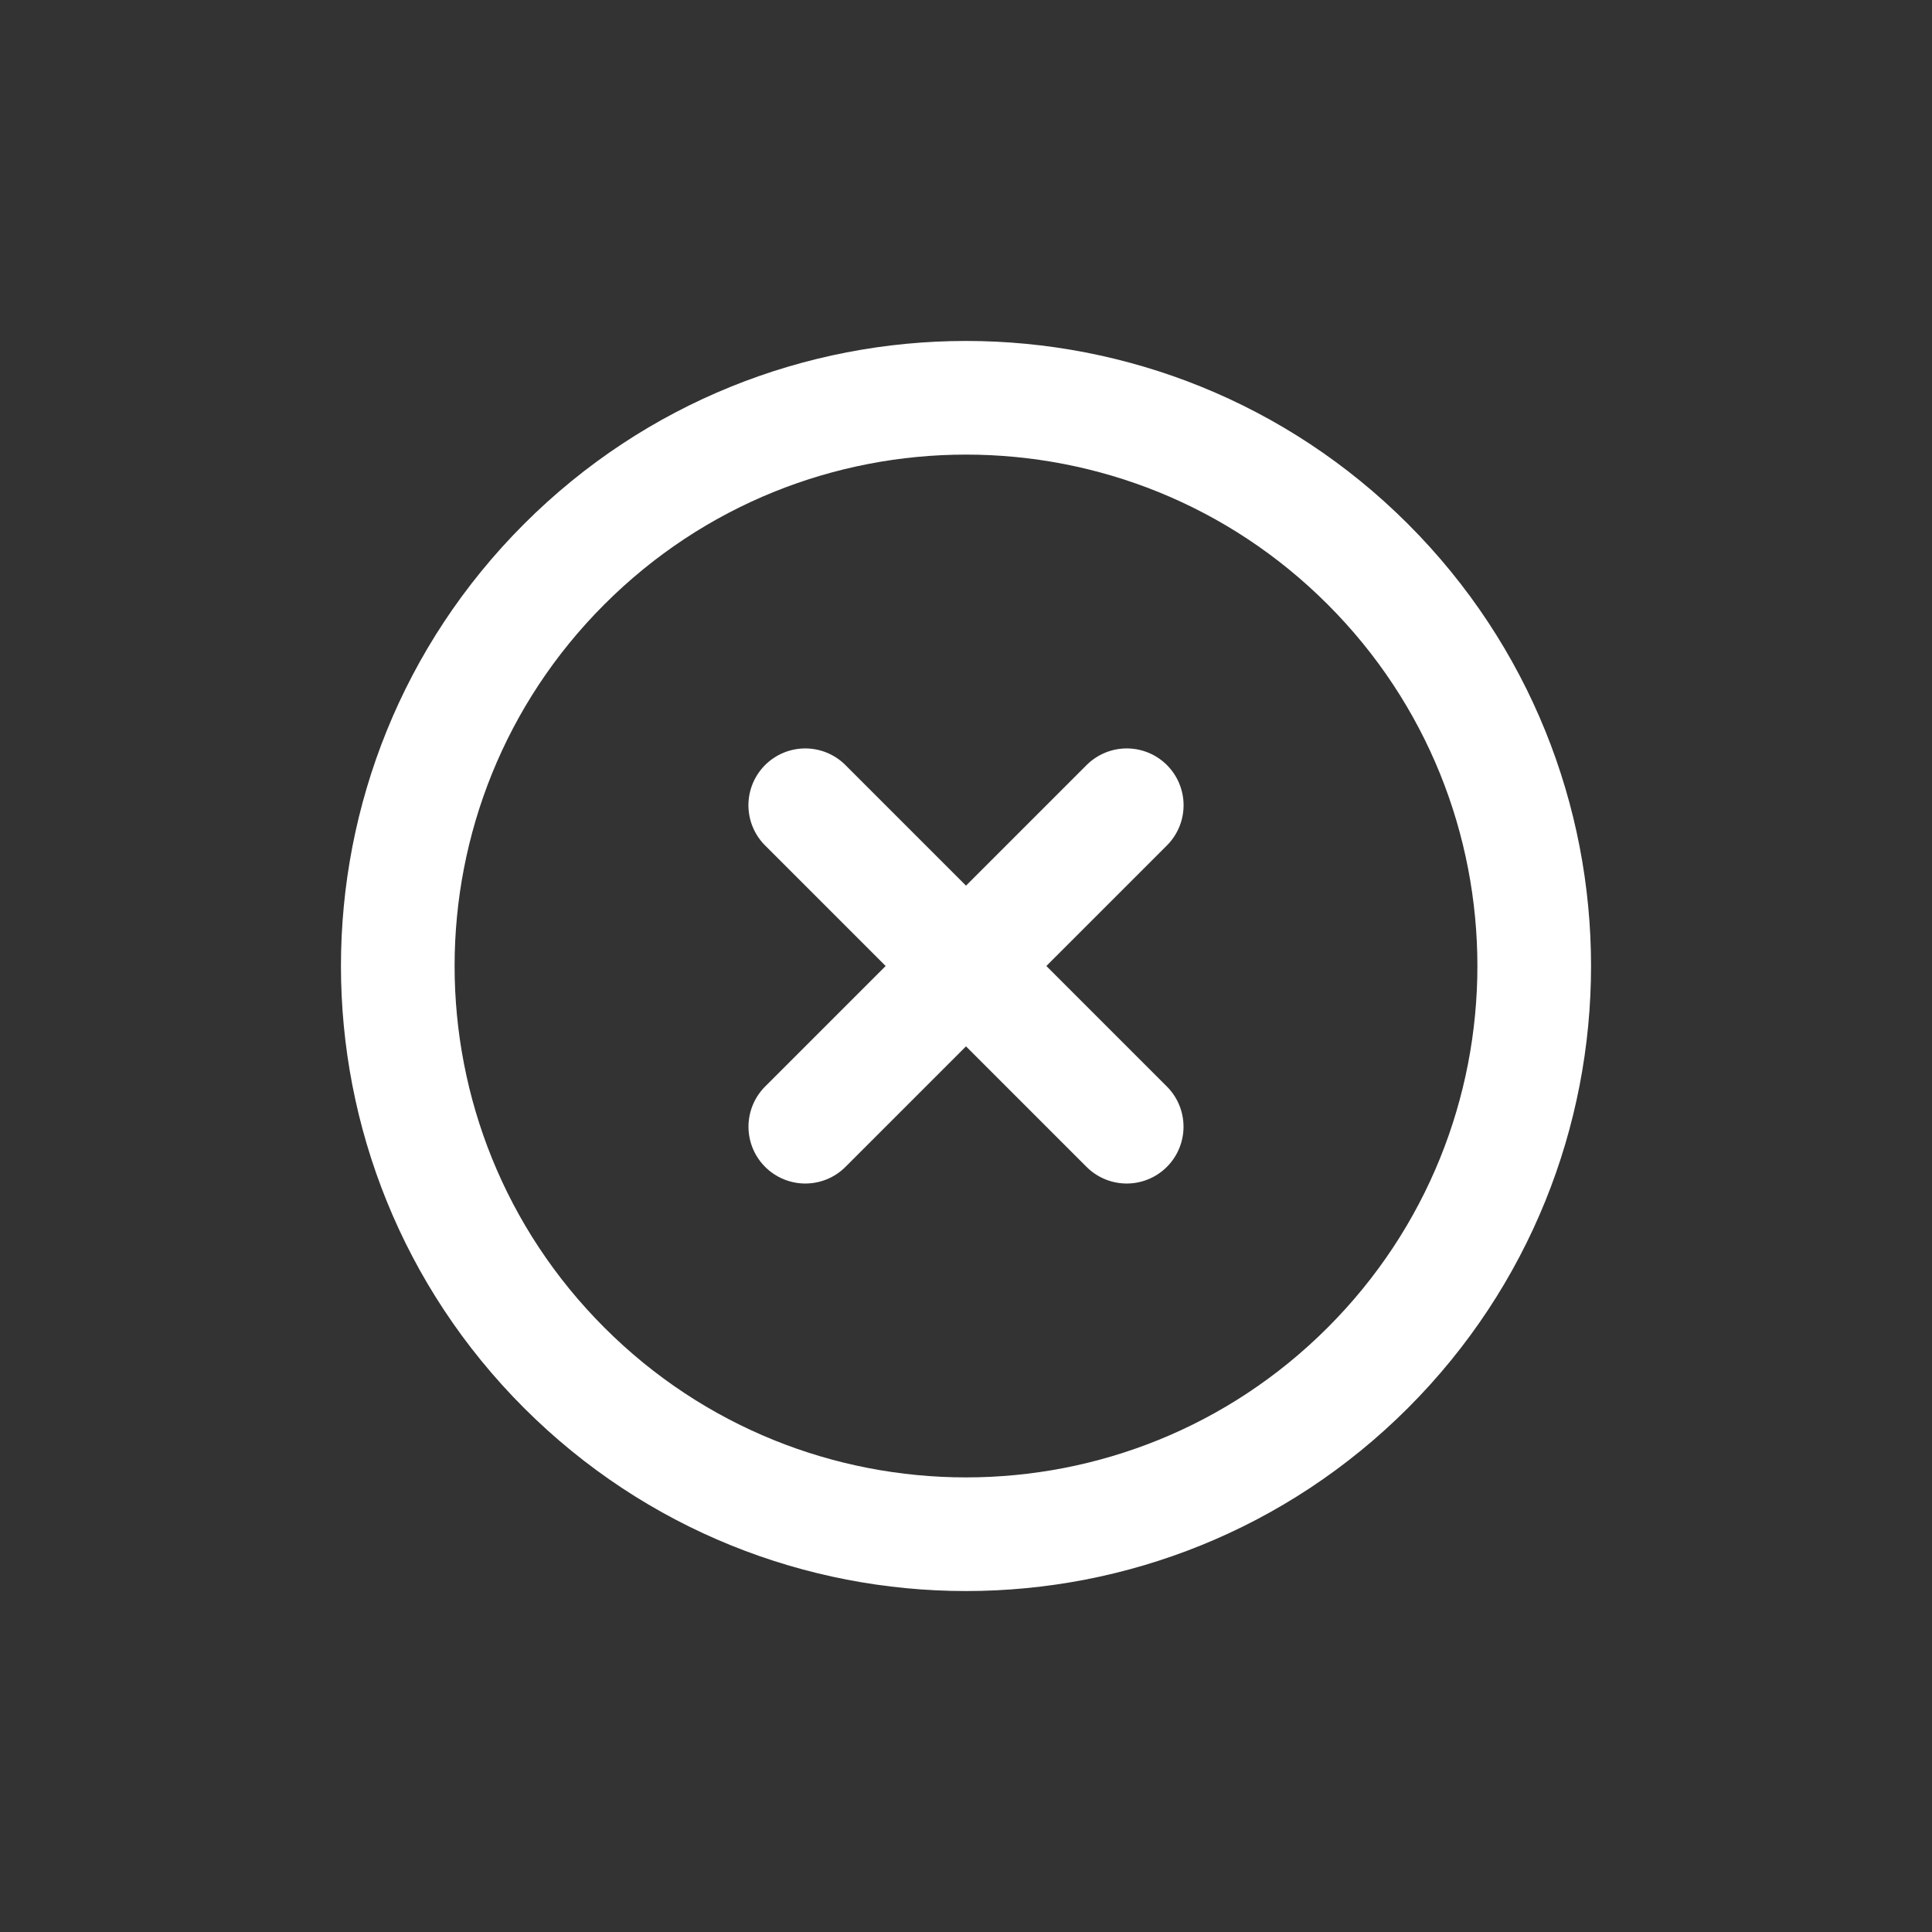 <svg width="34" height="34" viewBox="0 0 34 34" fill="none" xmlns="http://www.w3.org/2000/svg">
<rect x="0" y="0" width="34" height="34" fill="#333333" stroke="none"/>
<g clip-path="url(#clip0_281_196)">
<path d="M9.929 24.071C13.834 27.976 20.166 27.976 24.071 24.071C27.976 20.166 27.976 13.834 24.071 9.929C20.166 6.024 13.834 6.024 9.929 9.929C6.024 13.834 6.024 20.166 9.929 24.071Z" stroke="white" stroke-width="2" stroke-linecap="round" stroke-linejoin="round"/>
<path d="M19.829 14.171L14.172 19.828" stroke="white" stroke-width="2" stroke-linecap="round" stroke-linejoin="round"/>
<path d="M14.171 14.171L19.828 19.828" stroke="white" stroke-width="2" stroke-linecap="round" stroke-linejoin="round"/>
</g>
<defs>
<clipPath id="clip0_281_196">
<rect width="24" height="24" fill="white" transform="translate(17 0.029) rotate(45)"/>
</clipPath>
</defs>
</svg>
